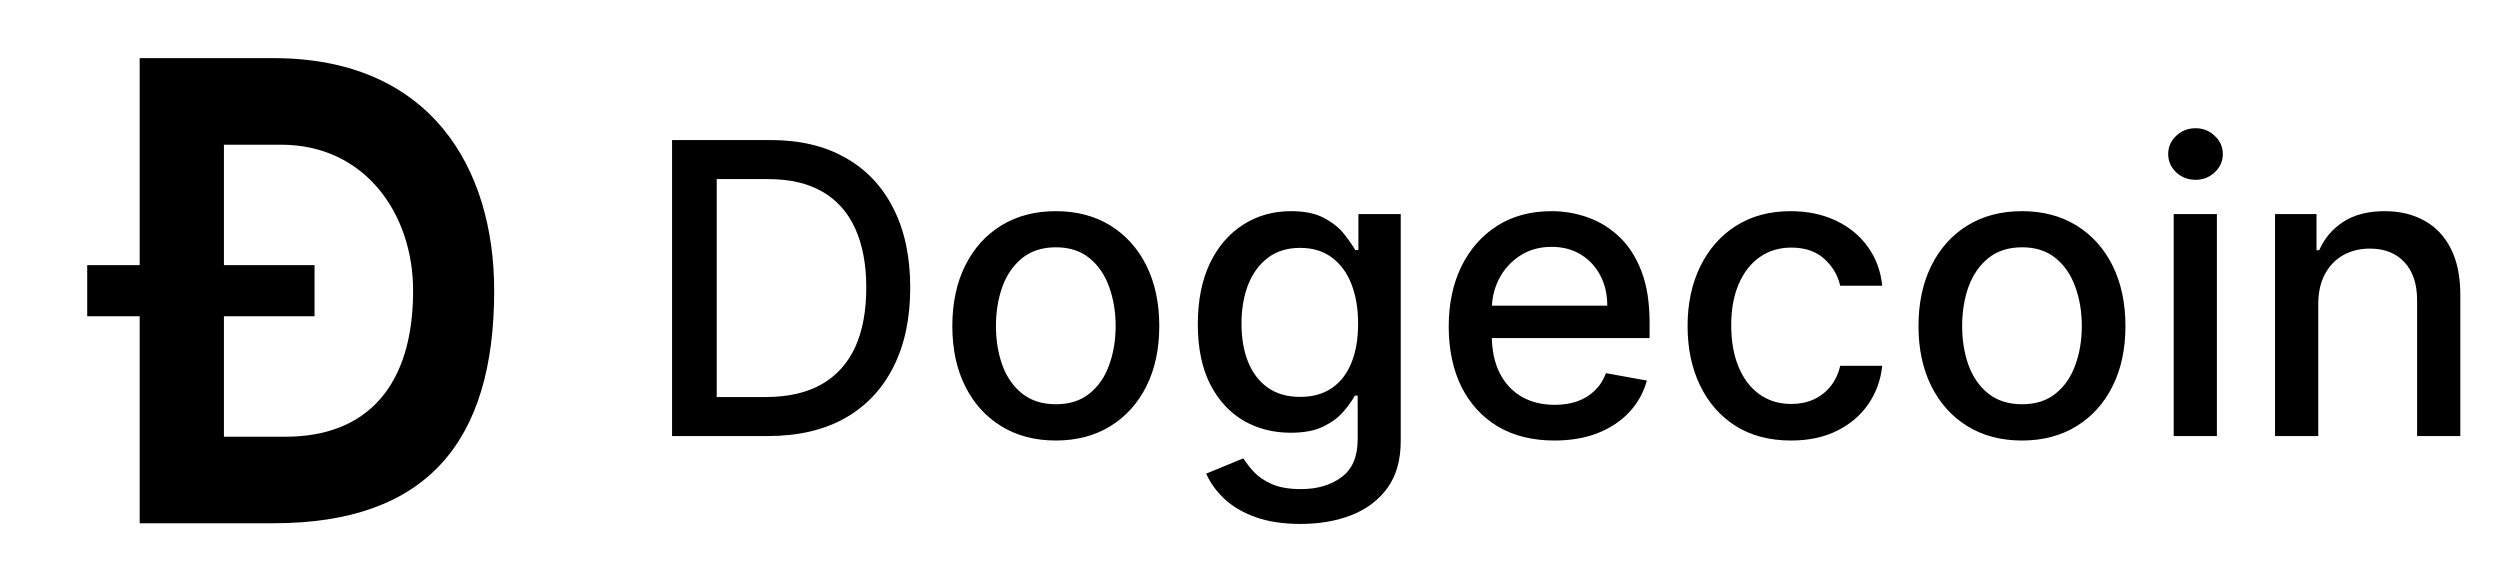 <svg width="86" height="20" viewBox="0 0 86 20" fill="none" xmlns="http://www.w3.org/2000/svg">
<path d="M4.805 2V9.121H3V10.879H4.805V18H9.412C14.662 18 17 15.218 17 10C17 5.762 14.799 2 9.412 2H4.805ZM14.211 10C14.211 13.276 12.625 15.023 9.822 15.023H7.703V10.879H10.82V9.121H7.703V4.978H9.67C12.544 4.978 14.211 7.34 14.211 10Z" fill="currentColor"/>
<path d="M26.415 15H23.119V4.818H26.519C27.517 4.818 28.374 5.022 29.09 5.43C29.805 5.834 30.354 6.416 30.735 7.175C31.12 7.93 31.312 8.837 31.312 9.894C31.312 10.955 31.118 11.866 30.73 12.629C30.346 13.391 29.789 13.977 29.06 14.389C28.331 14.796 27.449 15 26.415 15ZM24.655 13.658H26.33C27.106 13.658 27.75 13.512 28.264 13.22C28.778 12.925 29.162 12.499 29.418 11.943C29.673 11.382 29.8 10.7 29.8 9.894C29.8 9.095 29.673 8.418 29.418 7.861C29.166 7.304 28.79 6.881 28.289 6.593C27.789 6.305 27.167 6.161 26.425 6.161H24.655V13.658ZM36.319 15.154C35.603 15.154 34.979 14.99 34.445 14.662C33.911 14.334 33.497 13.875 33.202 13.285C32.907 12.695 32.76 12.005 32.76 11.217C32.76 10.425 32.907 9.732 33.202 9.138C33.497 8.545 33.911 8.085 34.445 7.756C34.979 7.428 35.603 7.264 36.319 7.264C37.035 7.264 37.66 7.428 38.194 7.756C38.727 8.085 39.142 8.545 39.437 9.138C39.732 9.732 39.879 10.425 39.879 11.217C39.879 12.005 39.732 12.695 39.437 13.285C39.142 13.875 38.727 14.334 38.194 14.662C37.66 14.99 37.035 15.154 36.319 15.154ZM36.324 13.906C36.788 13.906 37.173 13.784 37.478 13.538C37.783 13.293 38.008 12.967 38.154 12.559C38.303 12.151 38.378 11.702 38.378 11.212C38.378 10.724 38.303 10.277 38.154 9.869C38.008 9.458 37.783 9.129 37.478 8.88C37.173 8.631 36.788 8.507 36.324 8.507C35.857 8.507 35.469 8.631 35.161 8.88C34.856 9.129 34.629 9.458 34.48 9.869C34.334 10.277 34.261 10.724 34.261 11.212C34.261 11.702 34.334 12.151 34.48 12.559C34.629 12.967 34.856 13.293 35.161 13.538C35.469 13.784 35.857 13.906 36.324 13.906ZM44.74 18.023C44.133 18.023 43.611 17.943 43.174 17.784C42.74 17.625 42.385 17.415 42.11 17.153C41.835 16.891 41.63 16.604 41.494 16.293L42.771 15.766C42.861 15.912 42.98 16.066 43.129 16.228C43.282 16.394 43.487 16.535 43.746 16.651C44.008 16.767 44.344 16.825 44.755 16.825C45.318 16.825 45.784 16.687 46.152 16.412C46.52 16.14 46.704 15.706 46.704 15.109V13.608H46.609C46.52 13.77 46.391 13.951 46.222 14.15C46.056 14.349 45.827 14.521 45.535 14.667C45.244 14.813 44.864 14.886 44.397 14.886C43.794 14.886 43.25 14.745 42.766 14.463C42.286 14.178 41.905 13.759 41.623 13.205C41.344 12.648 41.205 11.964 41.205 11.152C41.205 10.34 41.343 9.644 41.618 9.064C41.896 8.484 42.278 8.04 42.761 7.732C43.245 7.42 43.794 7.264 44.407 7.264C44.881 7.264 45.264 7.344 45.555 7.503C45.847 7.659 46.074 7.841 46.236 8.05C46.402 8.259 46.53 8.442 46.619 8.602H46.729V7.364H48.185V15.169C48.185 15.825 48.033 16.364 47.728 16.785C47.423 17.206 47.01 17.517 46.49 17.72C45.973 17.922 45.39 18.023 44.74 18.023ZM44.725 13.653C45.153 13.653 45.514 13.553 45.809 13.354C46.107 13.152 46.333 12.864 46.485 12.489C46.641 12.111 46.719 11.659 46.719 11.132C46.719 10.618 46.642 10.166 46.49 9.775C46.338 9.384 46.114 9.079 45.819 8.86C45.524 8.638 45.159 8.527 44.725 8.527C44.278 8.527 43.905 8.643 43.606 8.875C43.308 9.104 43.083 9.415 42.93 9.81C42.781 10.204 42.707 10.645 42.707 11.132C42.707 11.633 42.783 12.072 42.935 12.45C43.088 12.827 43.313 13.122 43.611 13.335C43.913 13.547 44.284 13.653 44.725 13.653ZM53.47 15.154C52.718 15.154 52.07 14.993 51.526 14.672C50.986 14.347 50.568 13.891 50.273 13.305C49.982 12.715 49.836 12.024 49.836 11.232C49.836 10.449 49.982 9.76 50.273 9.163C50.568 8.567 50.979 8.101 51.506 7.766C52.037 7.432 52.657 7.264 53.366 7.264C53.797 7.264 54.214 7.335 54.619 7.478C55.023 7.62 55.386 7.844 55.707 8.149C56.029 8.454 56.282 8.85 56.468 9.337C56.654 9.821 56.746 10.41 56.746 11.102V11.629H50.676V10.516H55.29C55.29 10.124 55.21 9.778 55.051 9.477C54.892 9.172 54.668 8.931 54.38 8.756C54.095 8.58 53.76 8.492 53.376 8.492C52.958 8.492 52.593 8.595 52.282 8.8C51.974 9.003 51.735 9.268 51.566 9.596C51.4 9.921 51.318 10.274 51.318 10.655V11.525C51.318 12.035 51.407 12.47 51.586 12.827C51.768 13.185 52.022 13.459 52.347 13.648C52.671 13.833 53.051 13.926 53.485 13.926C53.767 13.926 54.024 13.886 54.256 13.807C54.488 13.724 54.688 13.601 54.857 13.439C55.026 13.277 55.156 13.076 55.245 12.837L56.652 13.091C56.539 13.505 56.337 13.868 56.045 14.18C55.757 14.488 55.394 14.728 54.957 14.901C54.523 15.07 54.027 15.154 53.47 15.154ZM61.612 15.154C60.873 15.154 60.237 14.987 59.703 14.652C59.173 14.314 58.765 13.848 58.48 13.255C58.195 12.662 58.053 11.982 58.053 11.217C58.053 10.441 58.199 9.757 58.49 9.163C58.782 8.567 59.193 8.101 59.723 7.766C60.254 7.432 60.878 7.264 61.597 7.264C62.178 7.264 62.694 7.372 63.149 7.587C63.603 7.799 63.969 8.098 64.247 8.482C64.529 8.867 64.696 9.316 64.749 9.83H63.303C63.223 9.472 63.041 9.163 62.756 8.905C62.474 8.646 62.096 8.517 61.622 8.517C61.208 8.517 60.845 8.626 60.534 8.845C60.225 9.061 59.985 9.369 59.813 9.77C59.64 10.168 59.554 10.638 59.554 11.182C59.554 11.739 59.639 12.219 59.808 12.624C59.977 13.028 60.215 13.341 60.524 13.563C60.835 13.785 61.201 13.896 61.622 13.896C61.904 13.896 62.159 13.845 62.388 13.742C62.62 13.636 62.814 13.485 62.97 13.29C63.129 13.094 63.24 12.859 63.303 12.584H64.749C64.696 13.078 64.536 13.518 64.267 13.906C63.999 14.294 63.639 14.599 63.188 14.821C62.741 15.043 62.216 15.154 61.612 15.154ZM69.556 15.154C68.84 15.154 68.215 14.99 67.681 14.662C67.148 14.334 66.734 13.875 66.439 13.285C66.144 12.695 65.996 12.005 65.996 11.217C65.996 10.425 66.144 9.732 66.439 9.138C66.734 8.545 67.148 8.085 67.681 7.756C68.215 7.428 68.84 7.264 69.556 7.264C70.272 7.264 70.896 7.428 71.43 7.756C71.964 8.085 72.378 8.545 72.673 9.138C72.968 9.732 73.115 10.425 73.115 11.217C73.115 12.005 72.968 12.695 72.673 13.285C72.378 13.875 71.964 14.334 71.43 14.662C70.896 14.99 70.272 15.154 69.556 15.154ZM69.561 13.906C70.025 13.906 70.409 13.784 70.714 13.538C71.019 13.293 71.244 12.967 71.39 12.559C71.539 12.151 71.614 11.702 71.614 11.212C71.614 10.724 71.539 10.277 71.39 9.869C71.244 9.458 71.019 9.129 70.714 8.88C70.409 8.631 70.025 8.507 69.561 8.507C69.093 8.507 68.706 8.631 68.397 8.88C68.092 9.129 67.865 9.458 67.716 9.869C67.57 10.277 67.498 10.724 67.498 11.212C67.498 11.702 67.57 12.151 67.716 12.559C67.865 12.967 68.092 13.293 68.397 13.538C68.706 13.784 69.093 13.906 69.561 13.906ZM74.775 15V7.364H76.261V15H74.775ZM75.525 6.185C75.267 6.185 75.045 6.099 74.859 5.927C74.677 5.751 74.586 5.542 74.586 5.3C74.586 5.055 74.677 4.846 74.859 4.674C75.045 4.498 75.267 4.411 75.525 4.411C75.784 4.411 76.004 4.498 76.187 4.674C76.372 4.846 76.465 5.055 76.465 5.3C76.465 5.542 76.372 5.751 76.187 5.927C76.004 6.099 75.784 6.185 75.525 6.185ZM79.748 10.466V15H78.261V7.364H79.688V8.607H79.782C79.958 8.202 80.233 7.877 80.608 7.632C80.985 7.387 81.461 7.264 82.034 7.264C82.555 7.264 83.01 7.374 83.402 7.592C83.793 7.808 84.096 8.129 84.311 8.557C84.527 8.984 84.635 9.513 84.635 10.143V15H83.148V10.322C83.148 9.768 83.004 9.336 82.716 9.024C82.427 8.709 82.031 8.552 81.527 8.552C81.183 8.552 80.876 8.626 80.608 8.776C80.342 8.925 80.132 9.143 79.976 9.432C79.824 9.717 79.748 10.062 79.748 10.466Z" fill="currentColor"/>
</svg>
